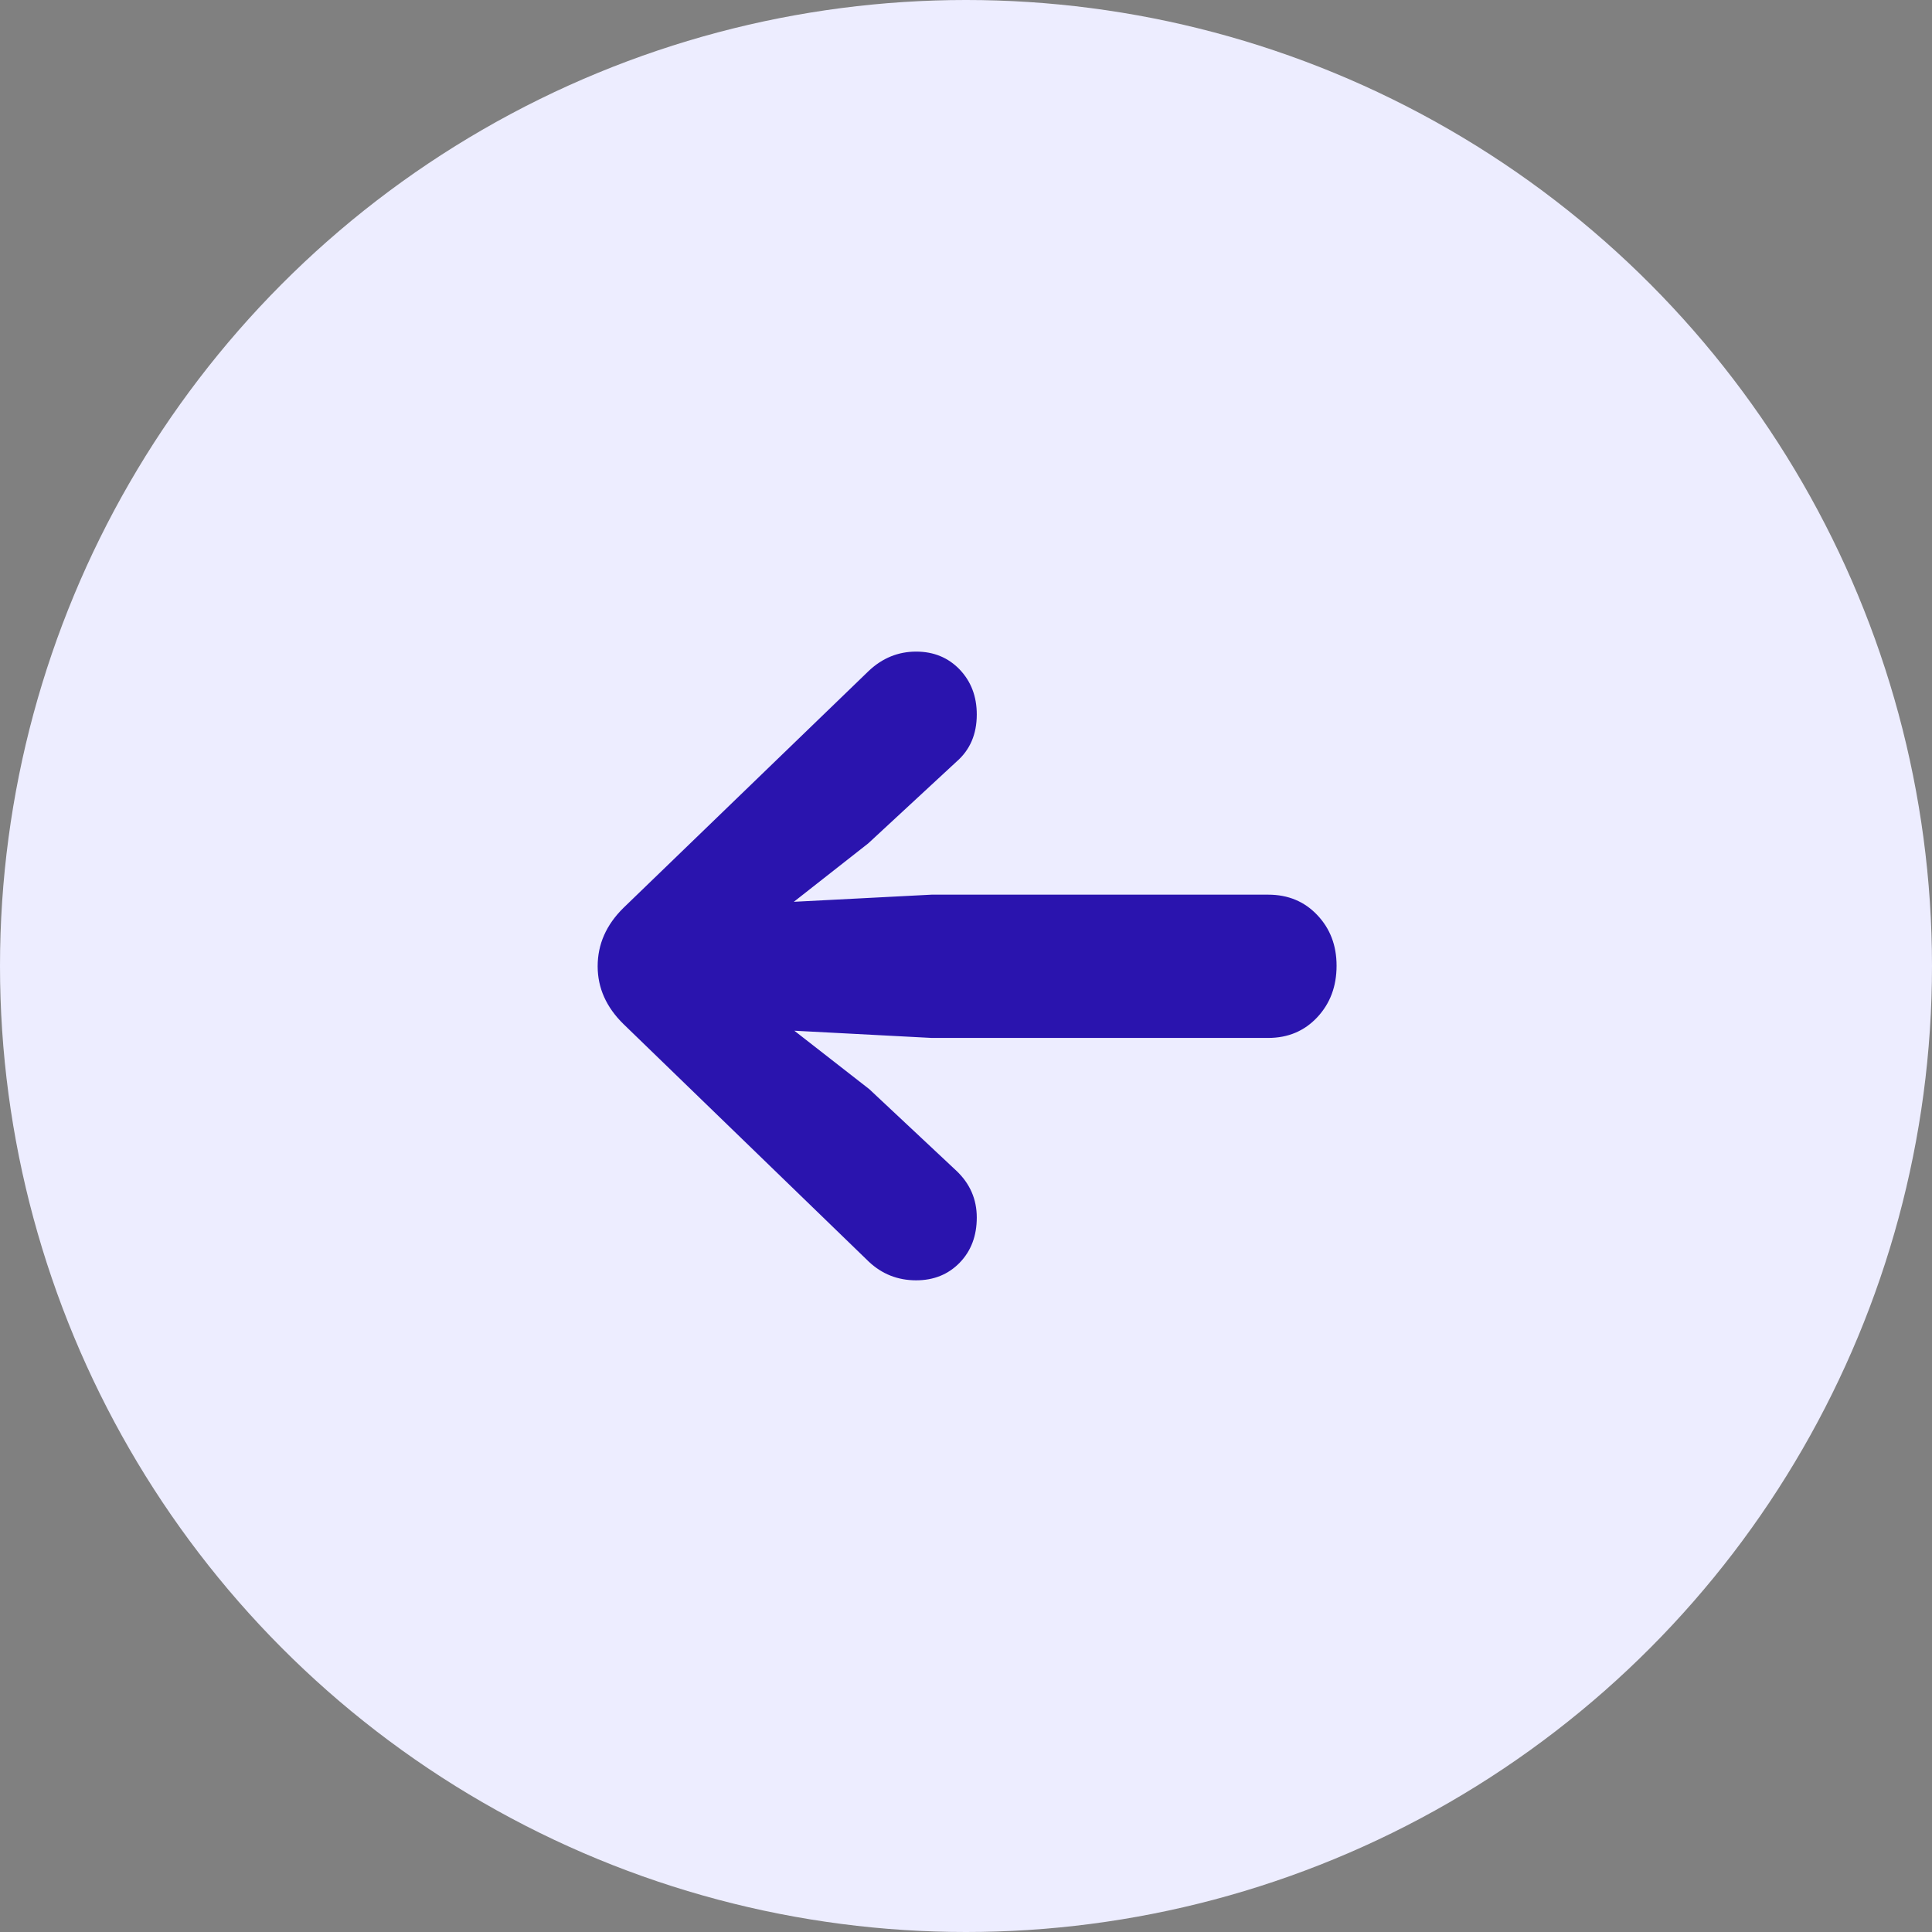 <svg width="26" height="26" viewBox="0 0 26 26" fill="none" xmlns="http://www.w3.org/2000/svg">
<rect x="0" y="0" width="26" height="26" fill="#808080" stroke="none"/>
<circle cx="13" cy="13" r="13" transform="rotate(-180 13 13)" fill="#EDEDFF"/>
<path d="M8.043 13.004C8.043 13.295 8.159 13.555 8.391 13.782L11.691 16.978C11.869 17.146 12.082 17.23 12.329 17.23C12.566 17.23 12.761 17.151 12.915 16.993C13.068 16.835 13.145 16.632 13.145 16.385C13.145 16.138 13.053 15.928 12.87 15.755L11.698 14.657L10.69 13.871L12.537 13.968L17.067 13.968C17.334 13.968 17.554 13.875 17.727 13.69C17.901 13.504 17.987 13.273 17.987 12.996C17.987 12.724 17.901 12.497 17.727 12.314C17.554 12.131 17.334 12.04 17.067 12.04L12.537 12.04L10.683 12.136L11.684 11.35L12.87 10.252C13.053 10.094 13.145 9.882 13.145 9.615C13.145 9.372 13.068 9.171 12.915 9.01C12.761 8.85 12.566 8.769 12.329 8.769C12.087 8.769 11.874 8.856 11.691 9.029L8.391 12.217C8.159 12.445 8.043 12.707 8.043 13.004Z" fill="#2A14AE"/>
</svg>
